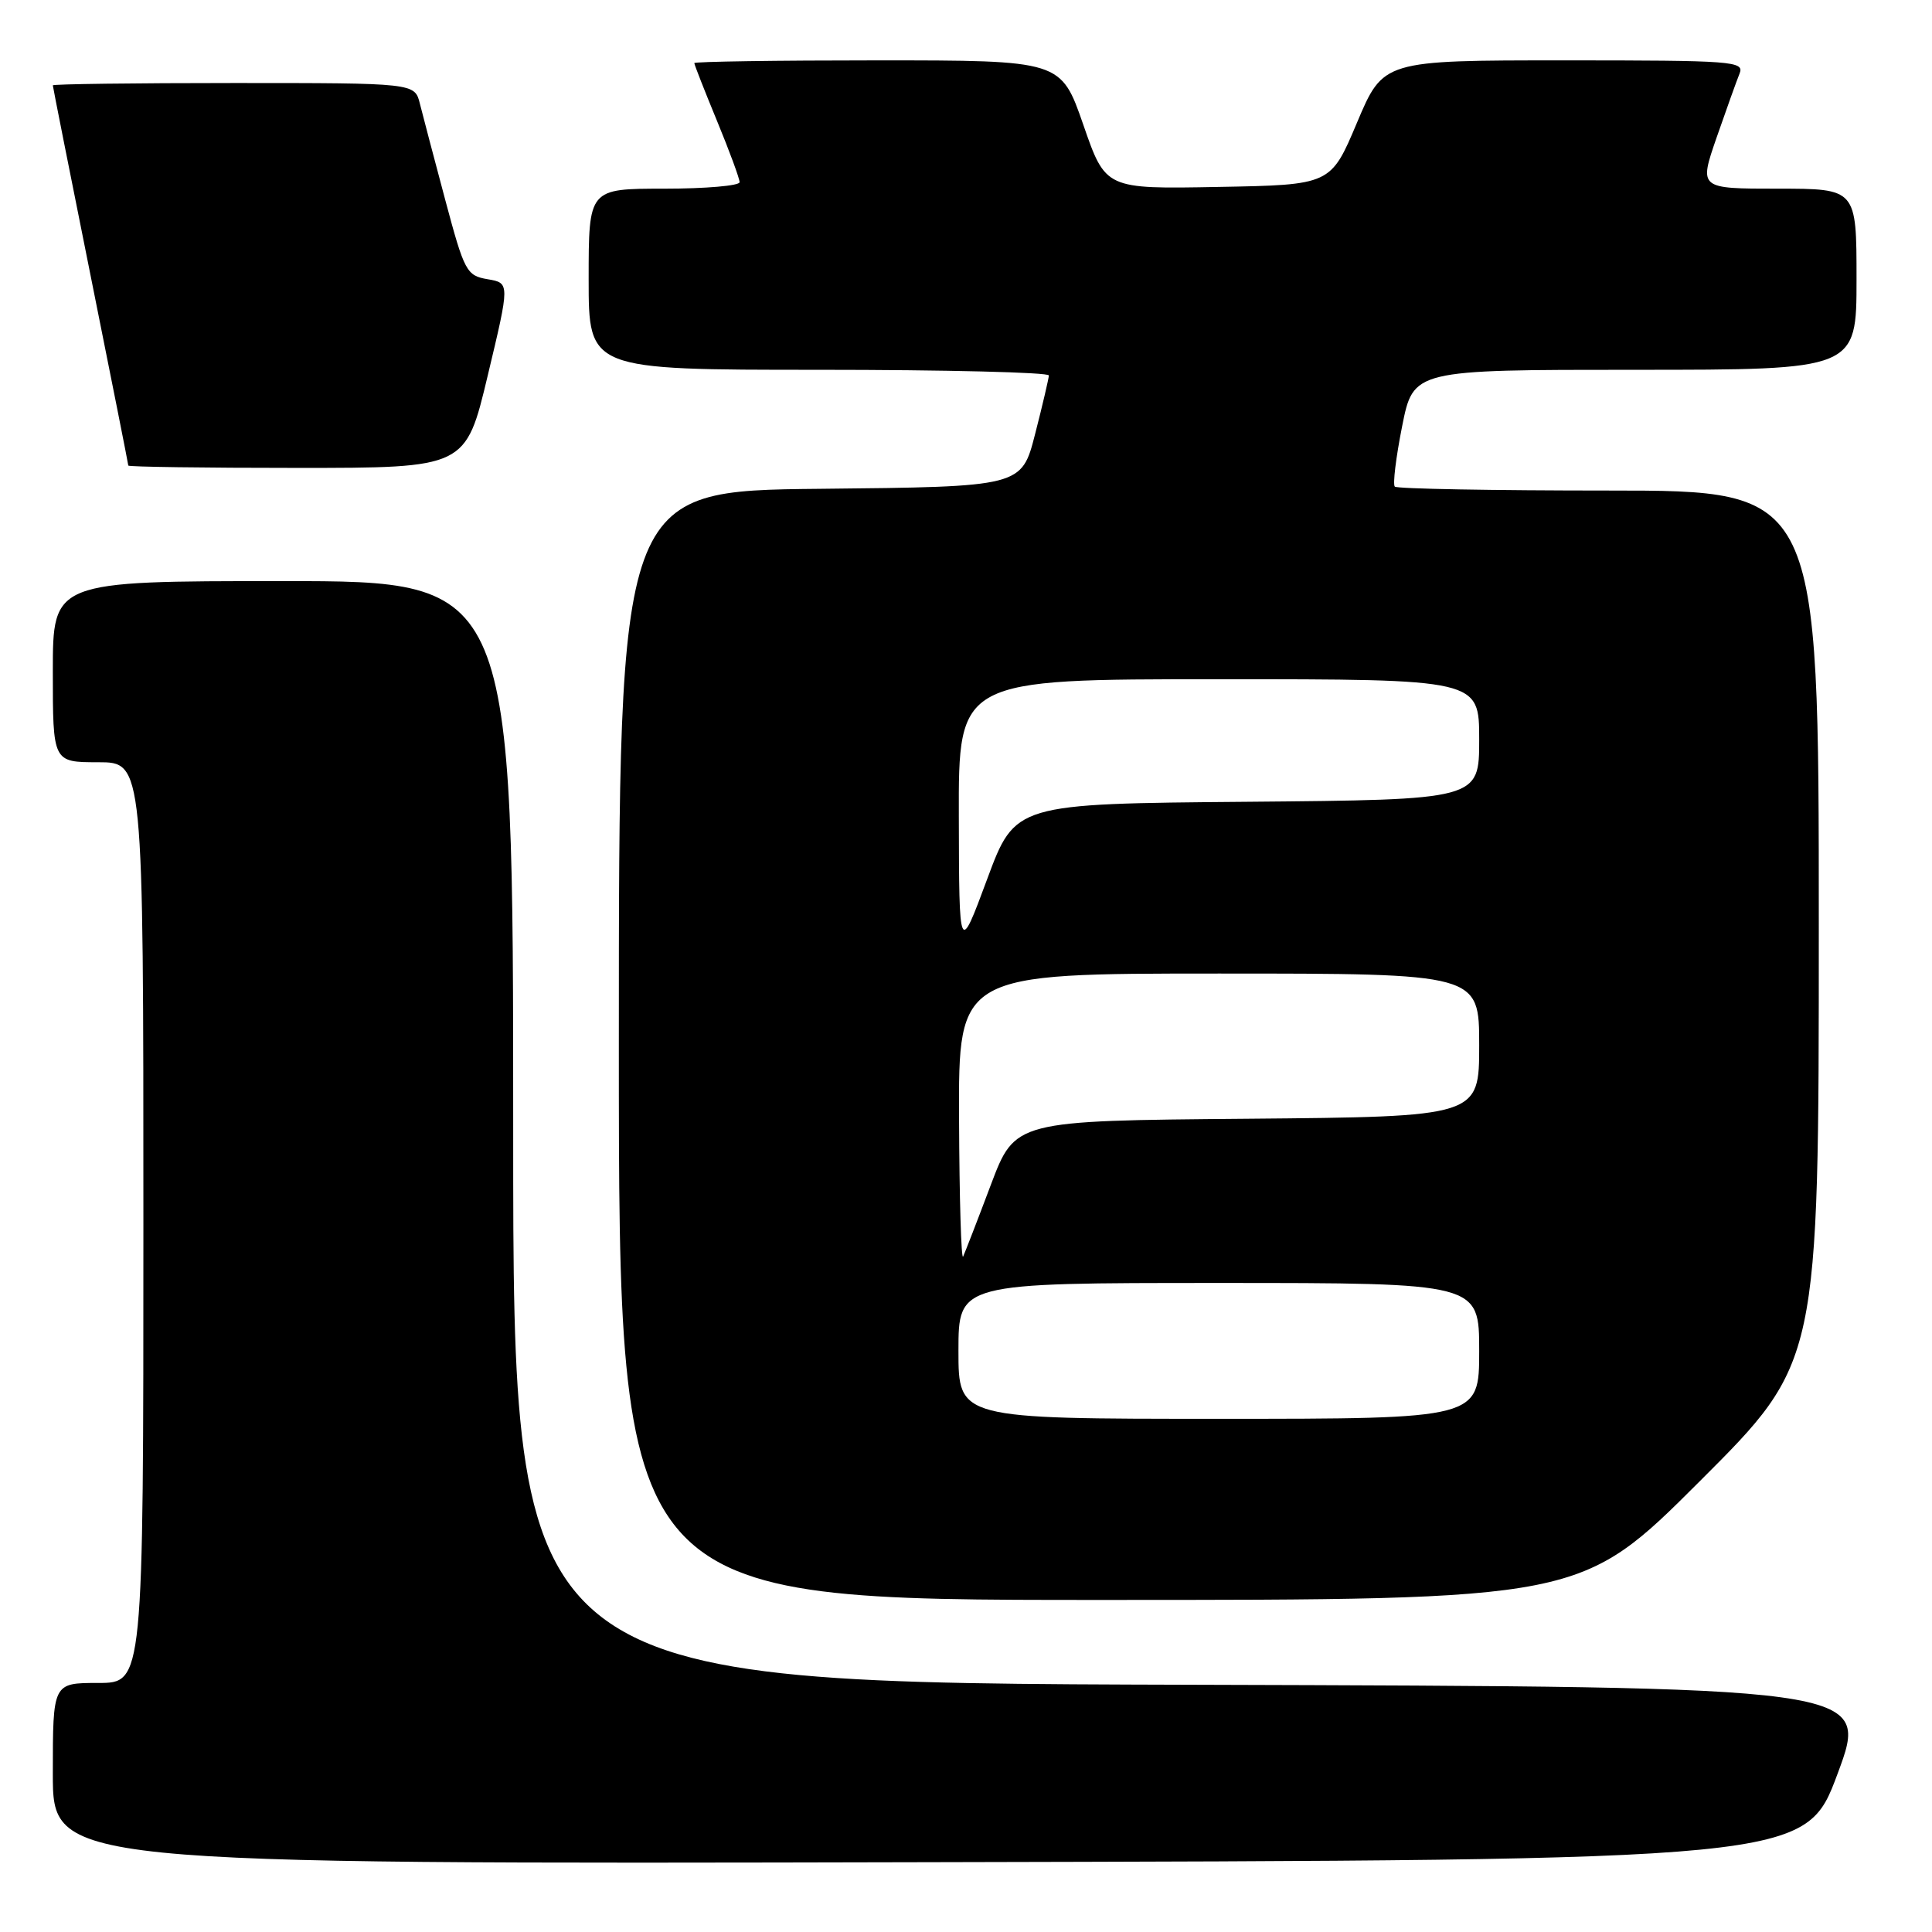 <?xml version="1.0" encoding="UTF-8" standalone="no"?>
<!DOCTYPE svg PUBLIC "-//W3C//DTD SVG 1.1//EN" "http://www.w3.org/Graphics/SVG/1.1/DTD/svg11.dtd" >
<svg xmlns="http://www.w3.org/2000/svg" xmlns:xlink="http://www.w3.org/1999/xlink" version="1.1" viewBox="0 0 256 256">
 <g >
 <path fill="currentColor"
d=" M 243.50 235.00 C 247.77 223.50 247.77 223.50 157.89 223.24 C 68.00 222.99 68.00 222.99 68.00 149.99 C 68.00 77.00 68.00 77.00 37.50 77.00 C 7.00 77.00 7.00 77.00 7.00 89.00 C 7.00 101.00 7.00 101.00 13.00 101.00 C 19.00 101.00 19.00 101.00 19.00 162.00 C 19.00 223.00 19.00 223.00 13.00 223.00 C 7.00 223.00 7.00 223.00 7.00 235.00 C 7.00 247.01 7.00 247.01 123.11 246.75 C 239.23 246.50 239.23 246.50 243.50 235.00 Z  M 225.24 196.26 C 241.00 180.52 241.00 180.52 241.00 122.76 C 241.00 65.00 241.00 65.00 213.17 65.00 C 197.86 65.00 185.10 64.77 184.82 64.48 C 184.53 64.20 184.97 60.60 185.79 56.48 C 187.28 49.00 187.28 49.00 216.64 49.00 C 246.00 49.00 246.00 49.00 246.00 37.00 C 246.00 25.00 246.00 25.00 235.56 25.00 C 225.12 25.00 225.12 25.00 227.45 18.25 C 228.74 14.54 230.11 10.71 230.50 9.75 C 231.17 8.11 229.68 8.00 207.25 8.00 C 183.29 8.00 183.29 8.00 179.81 16.25 C 176.33 24.50 176.33 24.50 161.41 24.77 C 146.49 25.05 146.49 25.05 143.54 16.52 C 140.58 8.00 140.58 8.00 116.29 8.00 C 102.93 8.00 92.00 8.16 92.00 8.36 C 92.00 8.56 93.35 12.00 95.00 16.00 C 96.65 20.00 98.00 23.66 98.00 24.14 C 98.00 24.61 93.50 25.00 88.00 25.00 C 78.00 25.00 78.00 25.00 78.00 37.00 C 78.00 49.00 78.00 49.00 108.50 49.00 C 125.28 49.00 138.99 49.34 138.98 49.75 C 138.96 50.16 138.15 53.65 137.16 57.50 C 135.37 64.50 135.37 64.50 108.69 64.77 C 82.00 65.03 82.00 65.03 82.00 138.52 C 82.00 212.00 82.00 212.00 145.74 212.00 C 209.48 212.00 209.48 212.00 225.24 196.26 Z  M 64.63 49.75 C 67.56 37.50 67.56 37.50 64.62 37.00 C 61.82 36.52 61.54 36.01 59.00 26.50 C 57.53 21.00 56.02 15.26 55.64 13.75 C 54.96 11.00 54.96 11.00 30.98 11.00 C 17.79 11.00 7.00 11.14 7.00 11.31 C 7.00 11.48 9.25 22.81 12.00 36.50 C 14.75 50.19 17.00 61.52 17.00 61.69 C 17.00 61.86 27.06 62.00 39.35 62.00 C 61.71 62.00 61.71 62.00 64.63 49.75 Z  M 127.00 179.00 C 127.00 170.00 127.00 170.00 161.50 170.00 C 196.00 170.00 196.00 170.00 196.00 179.00 C 196.00 188.00 196.00 188.00 161.50 188.00 C 127.00 188.00 127.00 188.00 127.00 179.00 Z  M 127.08 148.25 C 127.00 129.00 127.00 129.00 161.50 129.00 C 196.00 129.00 196.00 129.00 196.00 138.49 C 196.00 147.97 196.00 147.97 165.25 148.24 C 134.50 148.50 134.50 148.50 131.29 157.00 C 129.53 161.68 127.87 165.95 127.62 166.50 C 127.37 167.05 127.12 158.84 127.08 148.25 Z  M 127.05 108.25 C 127.00 90.00 127.00 90.00 161.50 90.00 C 196.00 90.00 196.00 90.00 196.00 97.99 C 196.00 105.97 196.00 105.97 165.26 106.24 C 134.51 106.50 134.51 106.50 130.80 116.50 C 127.09 126.50 127.09 126.50 127.05 108.25 Z "/>
</g>
</svg>